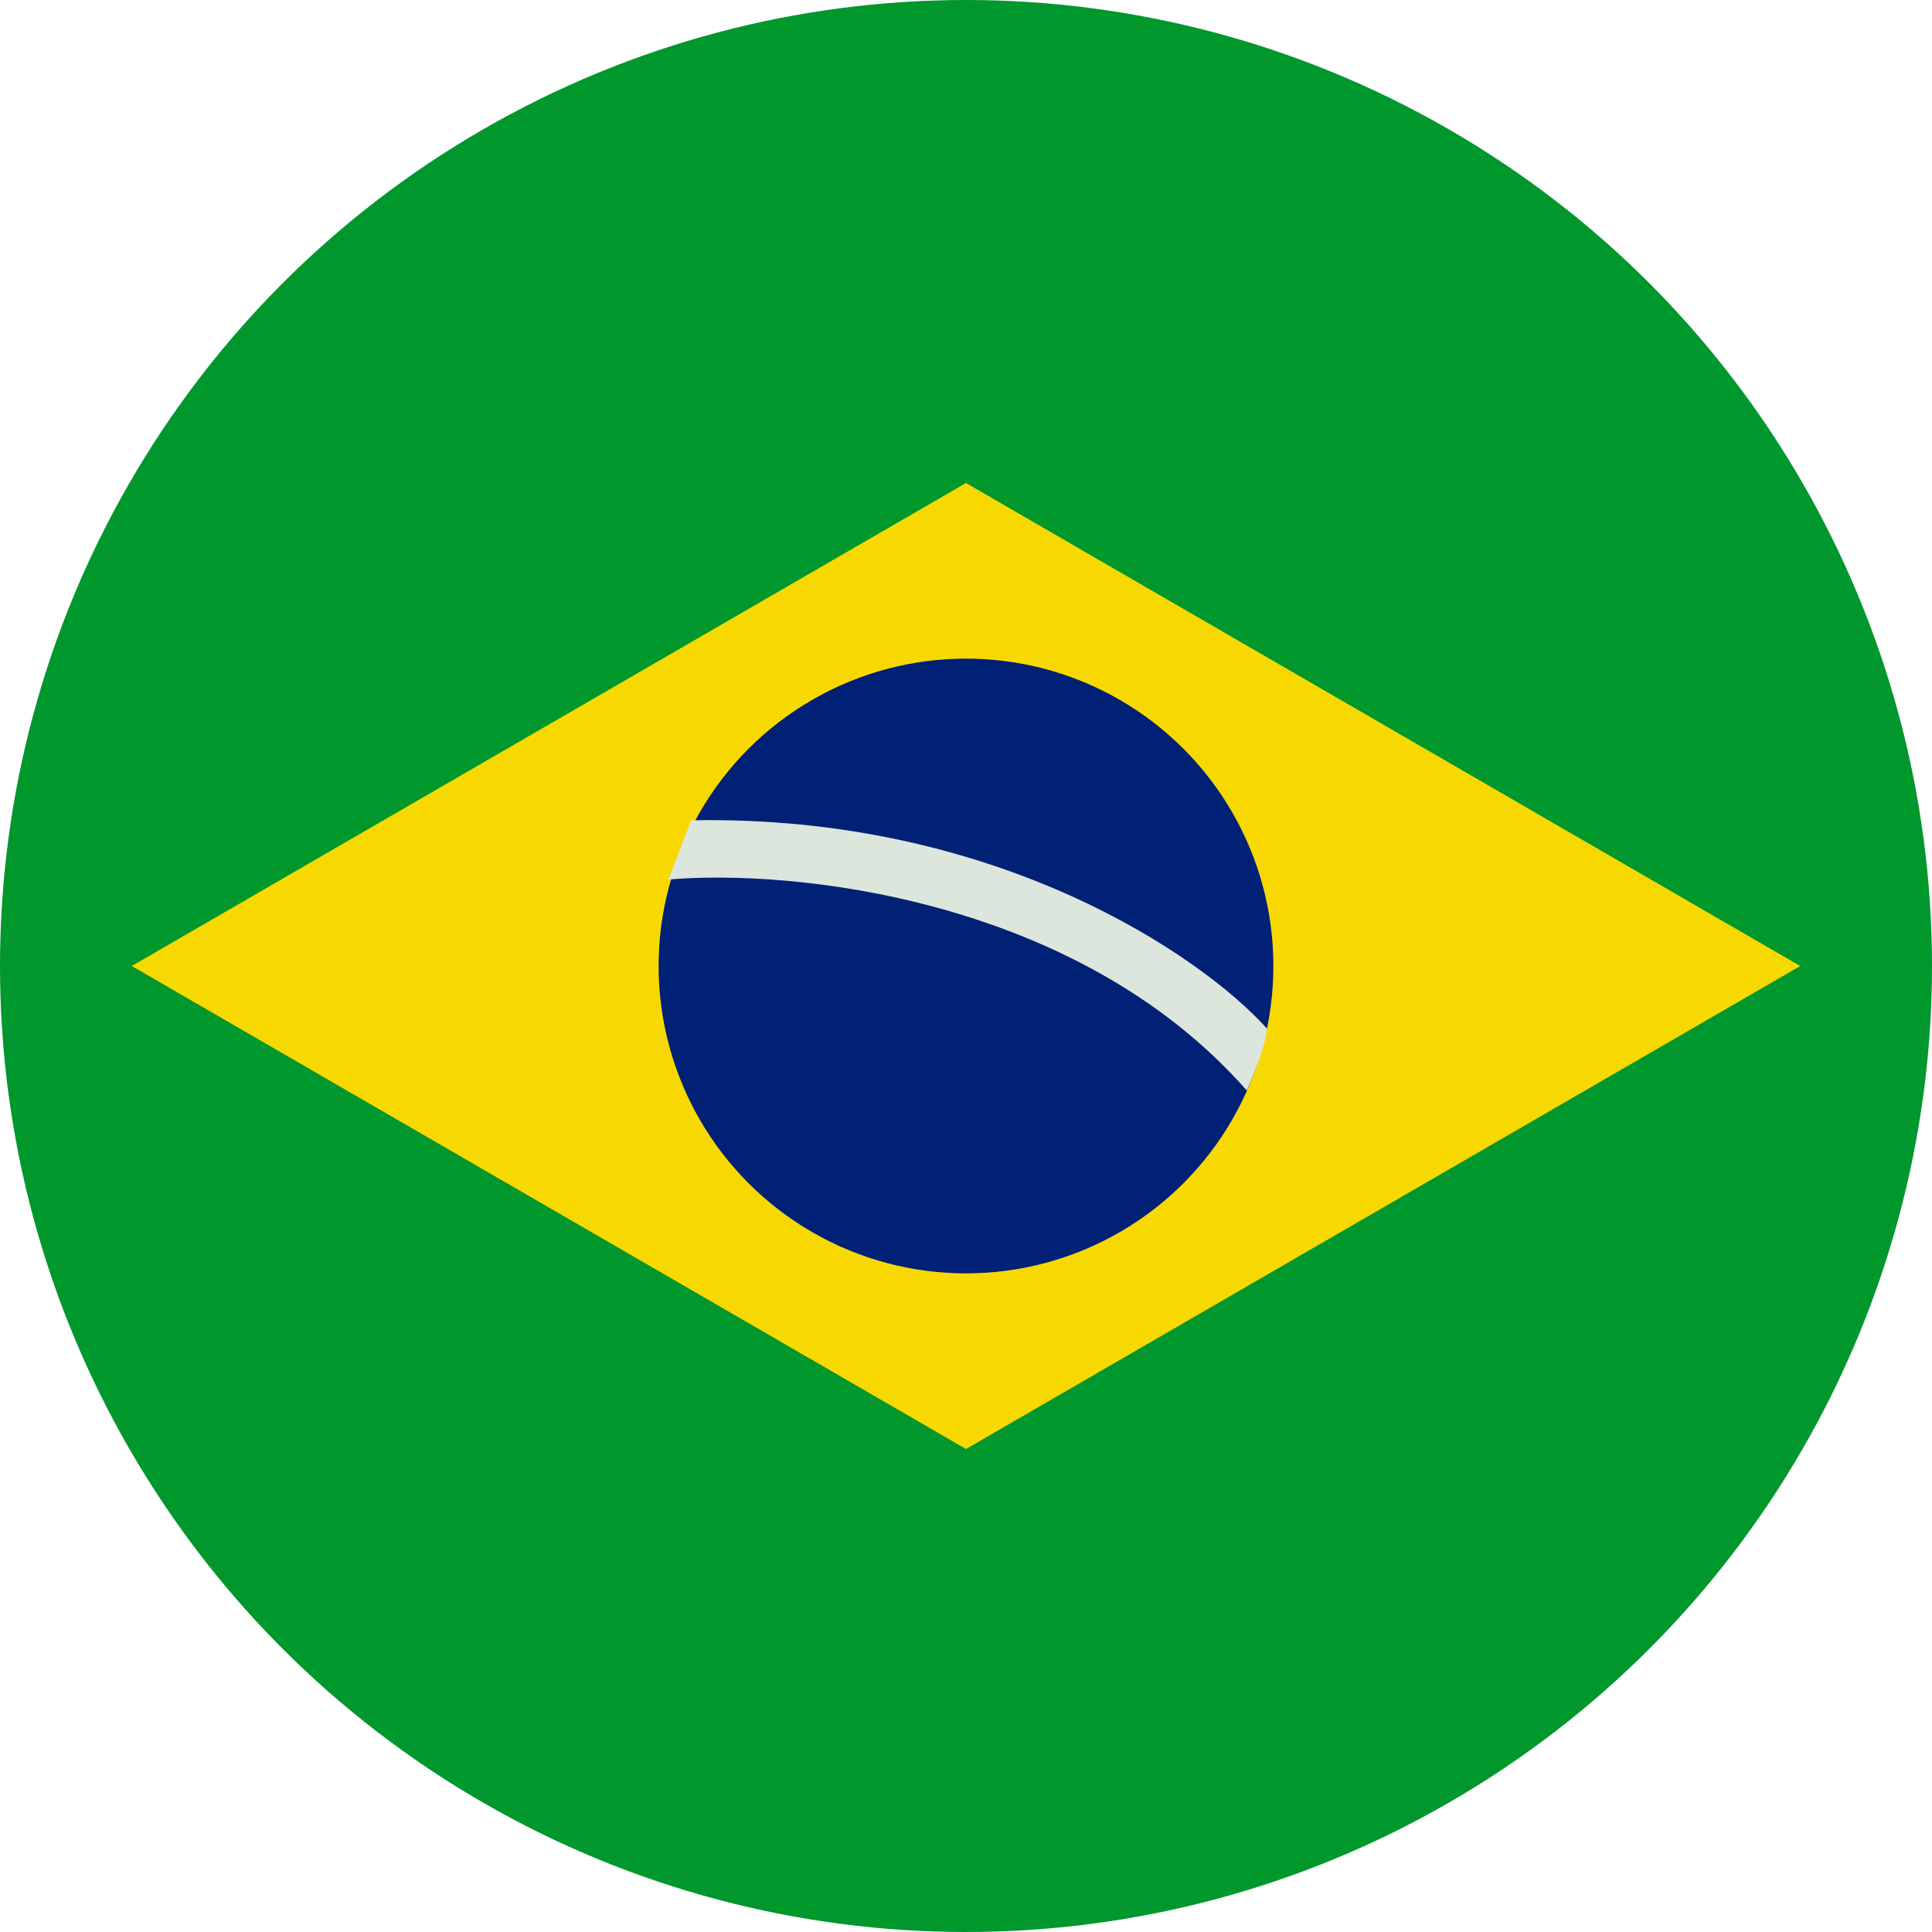 <svg width="20" height="20" viewBox="0 0 20 20" fill="none" xmlns="http://www.w3.org/2000/svg">
<circle cx="10" cy="10" r="10" fill="#00972D"/>
<path d="M6.934 9.151L7.17 8.554C10.415 8.466 12.474 9.953 13.098 10.708C13.098 10.718 13.053 10.862 12.877 11.352C11.104 9.289 8.176 9.025 6.934 9.151Z" stroke="#E4E9EE" stroke-width="0.021"/>
<path d="M10 5L18.636 10L10 15L1.364 10L10 5Z" fill="#F7D901"/>
<circle cx="10" cy="10" r="3.182" fill="#002175"/>
<path d="M6.918 9.105L7.155 8.492C10.316 8.43 12.444 9.901 13.113 10.645C13.118 10.655 13.113 10.818 12.907 11.289C11.137 9.278 8.177 8.995 6.918 9.105Z" fill="#DDE6DC"/>
</svg>
